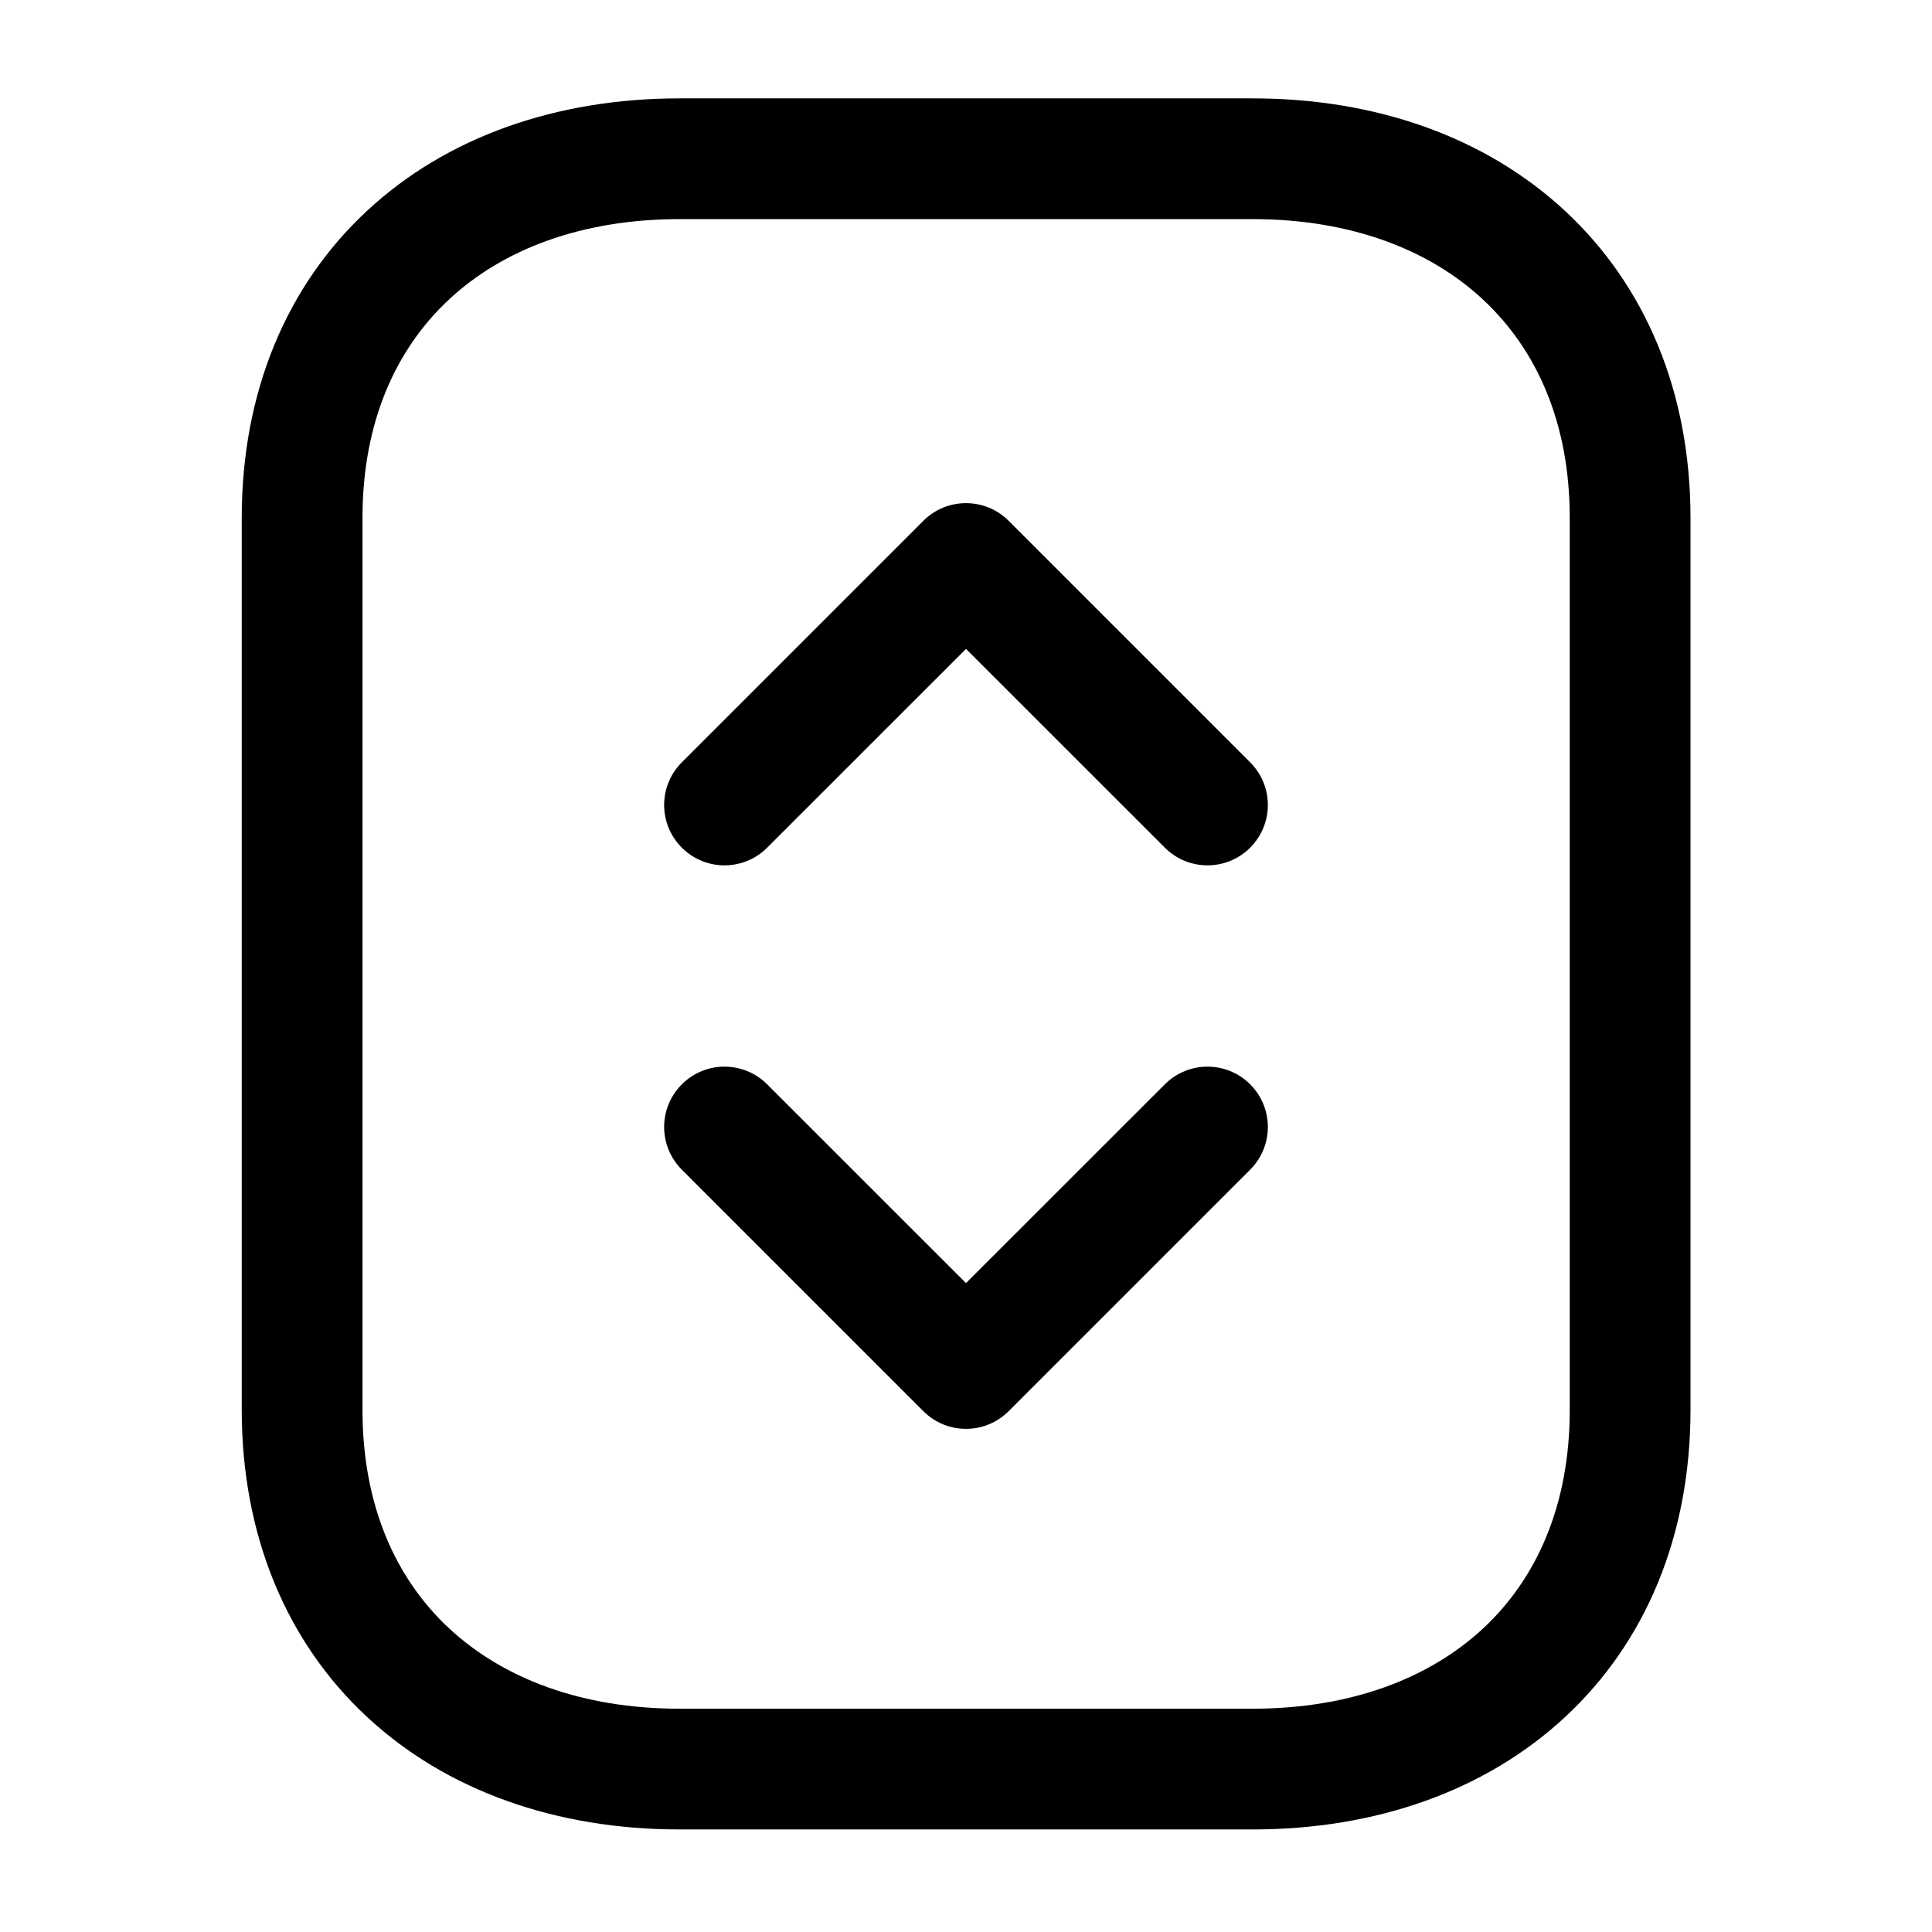<svg width="24" height="24" viewBox="0 0 24 24" fill="none" xmlns="http://www.w3.org/2000/svg">
<path fill-rule="evenodd" clip-rule="evenodd" d="M21 6.433L21 17.514C21 19.075 20.444 20.397 19.447 21.325C18.456 22.248 17.09 22.726 15.561 22.726L8.442 22.726C6.913 22.726 5.547 22.248 4.556 21.325C3.559 20.397 3.003 19.074 3.003 17.513L3.003 6.433C3.003 4.872 3.559 3.55 4.556 2.622C5.547 1.699 6.913 1.222 8.442 1.222L15.561 1.222C17.091 1.222 18.456 1.702 19.447 2.625C20.444 3.554 21 4.876 21 6.433ZM19.5 17.514L19.5 6.433C19.5 5.247 19.085 4.339 18.424 3.723C17.758 3.101 16.779 2.722 15.561 2.722L8.442 2.722C7.223 2.722 6.244 3.099 5.578 3.72C4.918 4.335 4.503 5.243 4.503 6.433L4.503 17.513C4.503 18.704 4.918 19.613 5.578 20.227C6.245 20.848 7.223 21.226 8.442 21.226L15.561 21.226C16.78 21.226 17.758 20.848 18.425 20.228C19.085 19.613 19.5 18.704 19.5 17.514Z" fill="black"/>
<path fill-rule="evenodd" clip-rule="evenodd" d="M8.47 10.53C8.763 10.823 9.237 10.823 9.53 10.53L12 8.061L14.47 10.53C14.763 10.823 15.237 10.823 15.53 10.53C15.823 10.237 15.823 9.763 15.53 9.47L12.53 6.47C12.237 6.177 11.763 6.177 11.47 6.47L8.47 9.47C8.177 9.763 8.177 10.237 8.47 10.53Z" fill="black"/>
<path fill-rule="evenodd" clip-rule="evenodd" d="M8.47 13.47C8.763 13.177 9.237 13.177 9.53 13.47L12 15.939L14.47 13.47C14.763 13.177 15.237 13.177 15.53 13.47C15.823 13.763 15.823 14.237 15.53 14.53L12.53 17.53C12.237 17.823 11.763 17.823 11.47 17.53L8.47 14.53C8.177 14.237 8.177 13.763 8.47 13.47Z" fill="black"/>
</svg>